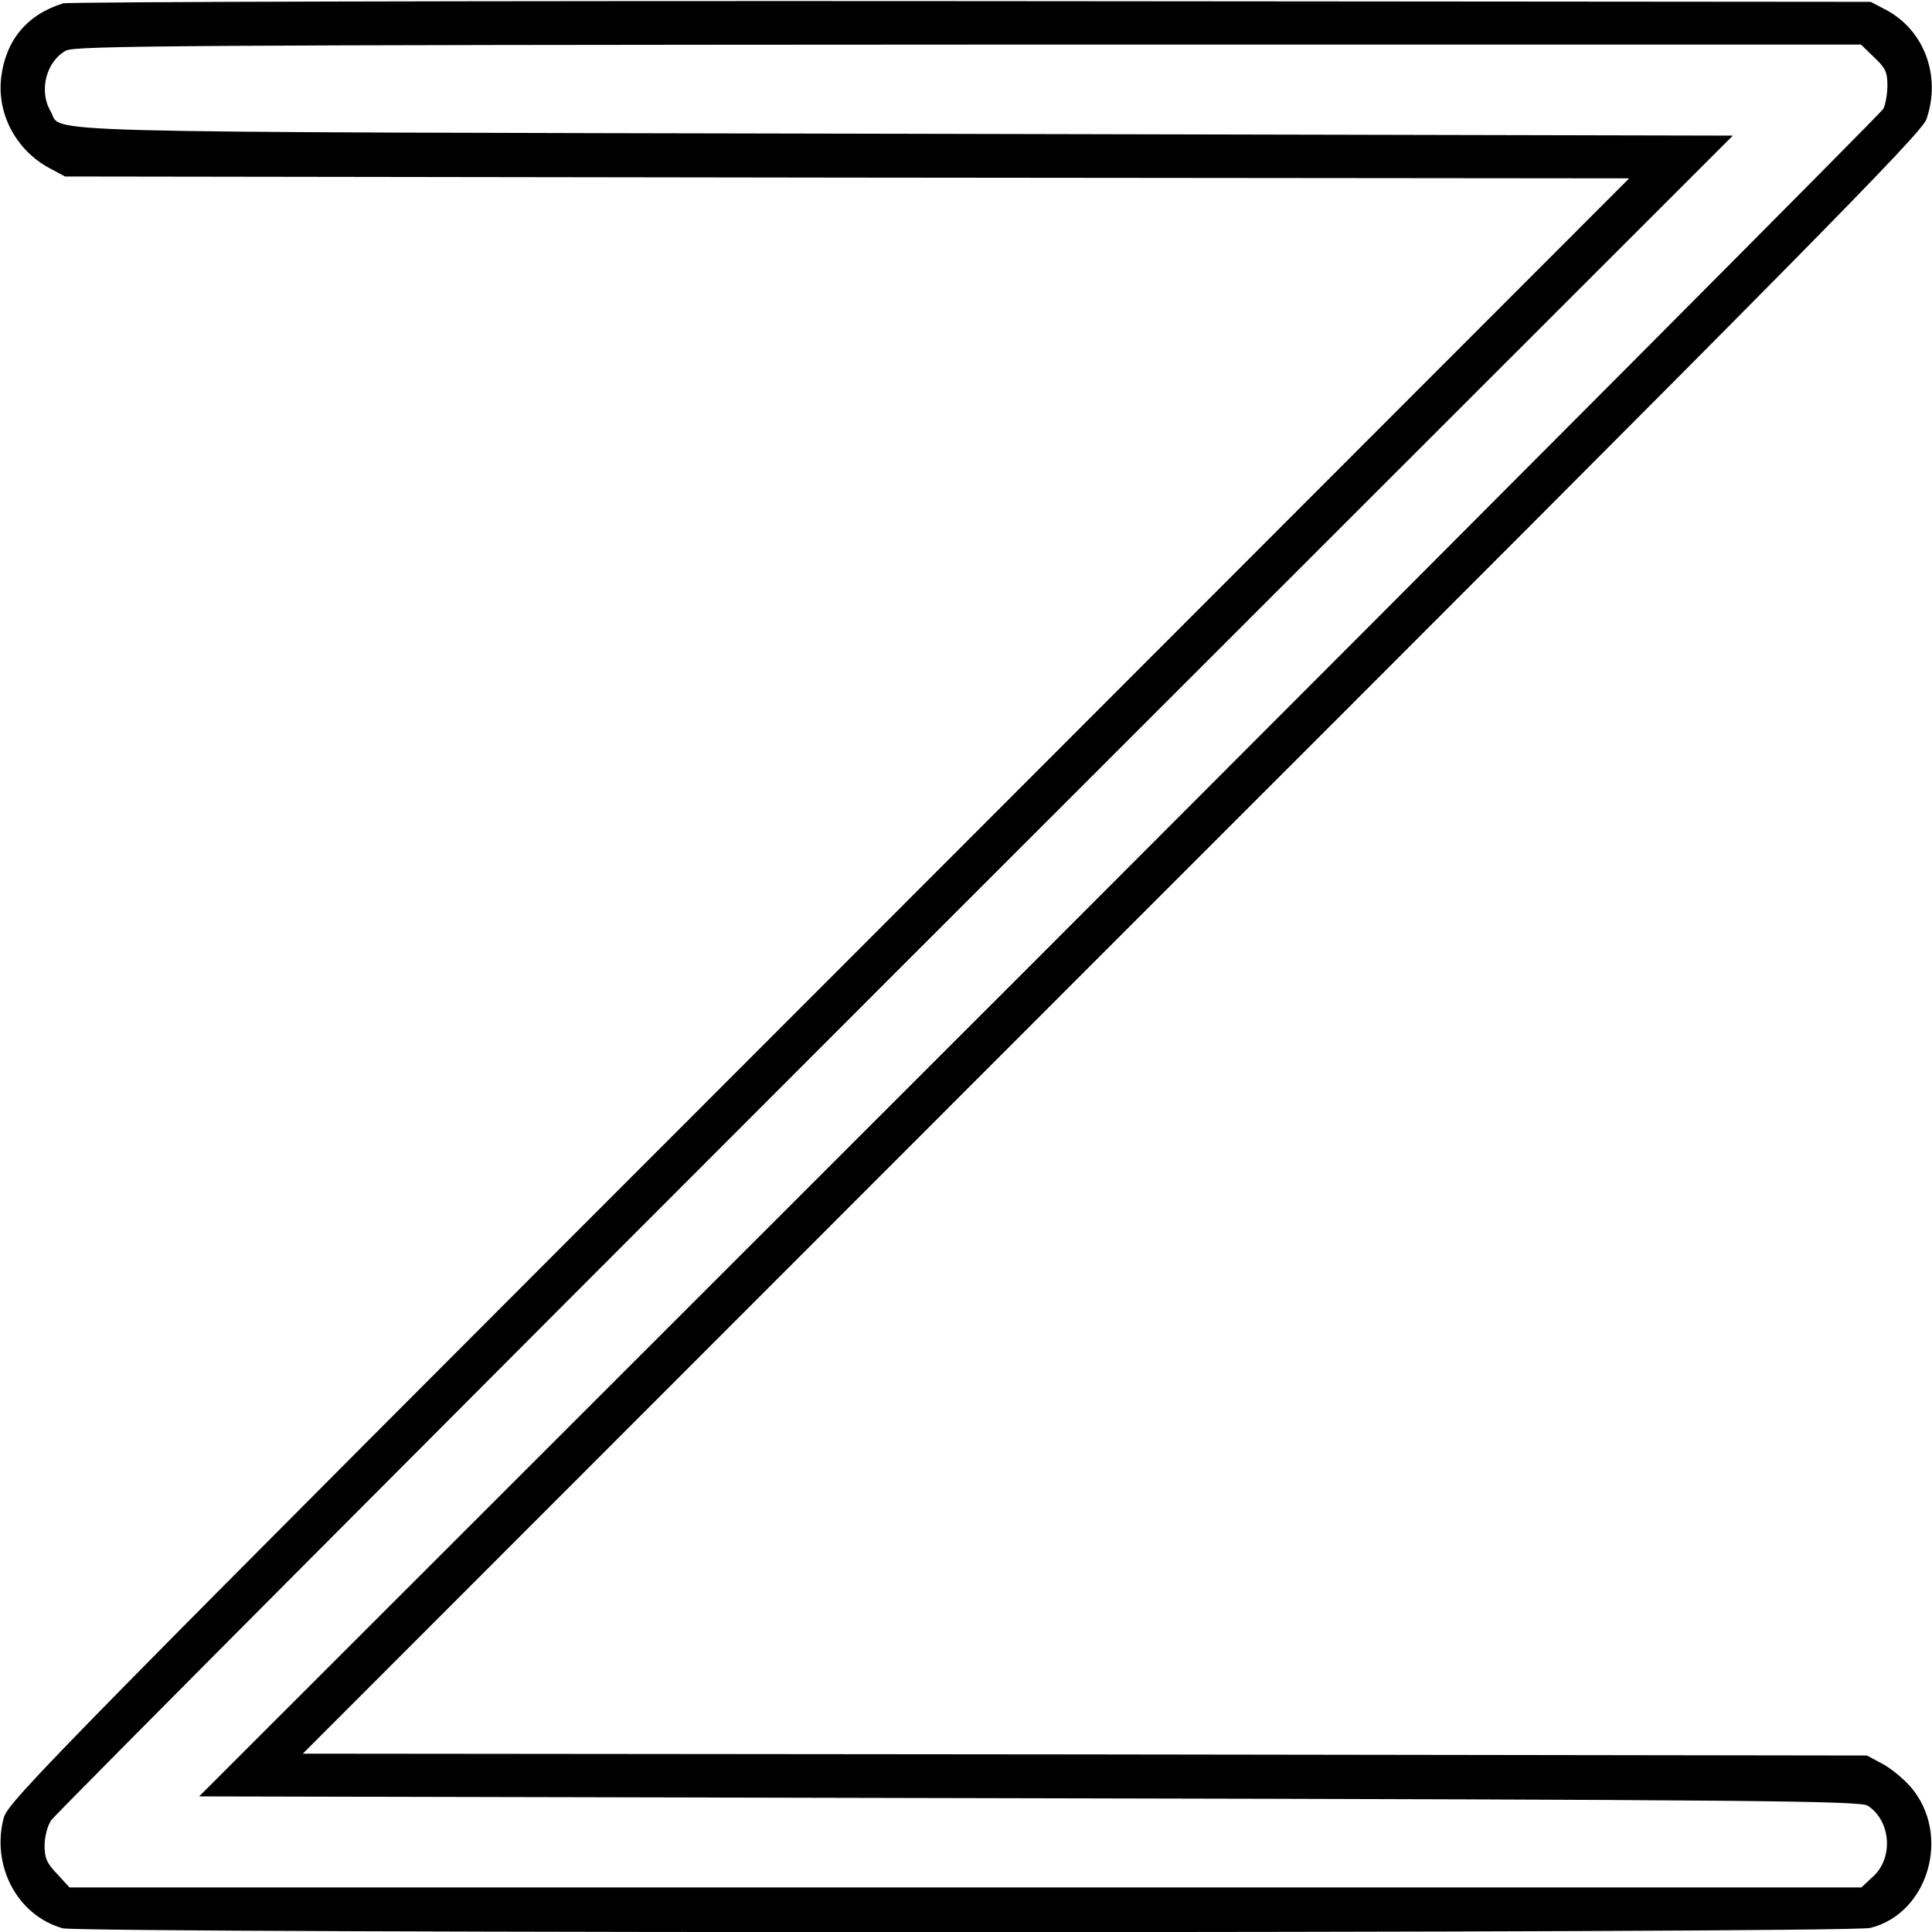 <?xml version="1.0" standalone="no"?>
<!DOCTYPE svg PUBLIC "-//W3C//DTD SVG 20010904//EN"
 "http://www.w3.org/TR/2001/REC-SVG-20010904/DTD/svg10.dtd">
<svg version="1.0" xmlns="http://www.w3.org/2000/svg"
 width="520pt" height="520pt" viewBox="0 0 520 520"
 preserveAspectRatio="xMidYMid meet">
<g transform="translate(0,520) scale(0.1,-0.1)"
fill="#000000" stroke="none">
<path d="M170 5191 c-97 -30 -155 -99 -167 -201 -11 -98 41 -195 131 -243 l41
-22 2105 -3 2105 -2 -2181 -2183 c-2066 -2067 -2182 -2185 -2194 -2230 -34
-129 37 -263 159 -297 52 -14 4807 -14 4865 1 157 39 218 252 109 379 -19 22
-54 51 -77 63 l-41 22 -2105 3 -2105 2 2177 2178 c1870 1869 2180 2183 2193
2221 40 115 -5 239 -108 294 l-42 22 -2420 2 c-1331 1 -2431 -2 -2445 -6z
m4874 -145 c30 -28 36 -40 36 -75 0 -23 -5 -52 -11 -64 -7 -12 -1029 -1038
-2272 -2282 l-2261 -2260 2235 -5 c1939 -4 2237 -7 2256 -20 63 -41 70 -142
13 -192 l-30 -28 -2411 0 -2412 0 -33 36 c-28 29 -34 43 -34 77 0 23 8 54 18
68 9 14 1031 1040 2271 2280 l2255 2254 -2235 5 c-2432 5 -2257 1 -2293 61
-32 54 -12 134 42 163 24 13 324 15 2429 16 l2402 0 35 -34z"/>
</g>
</svg>
